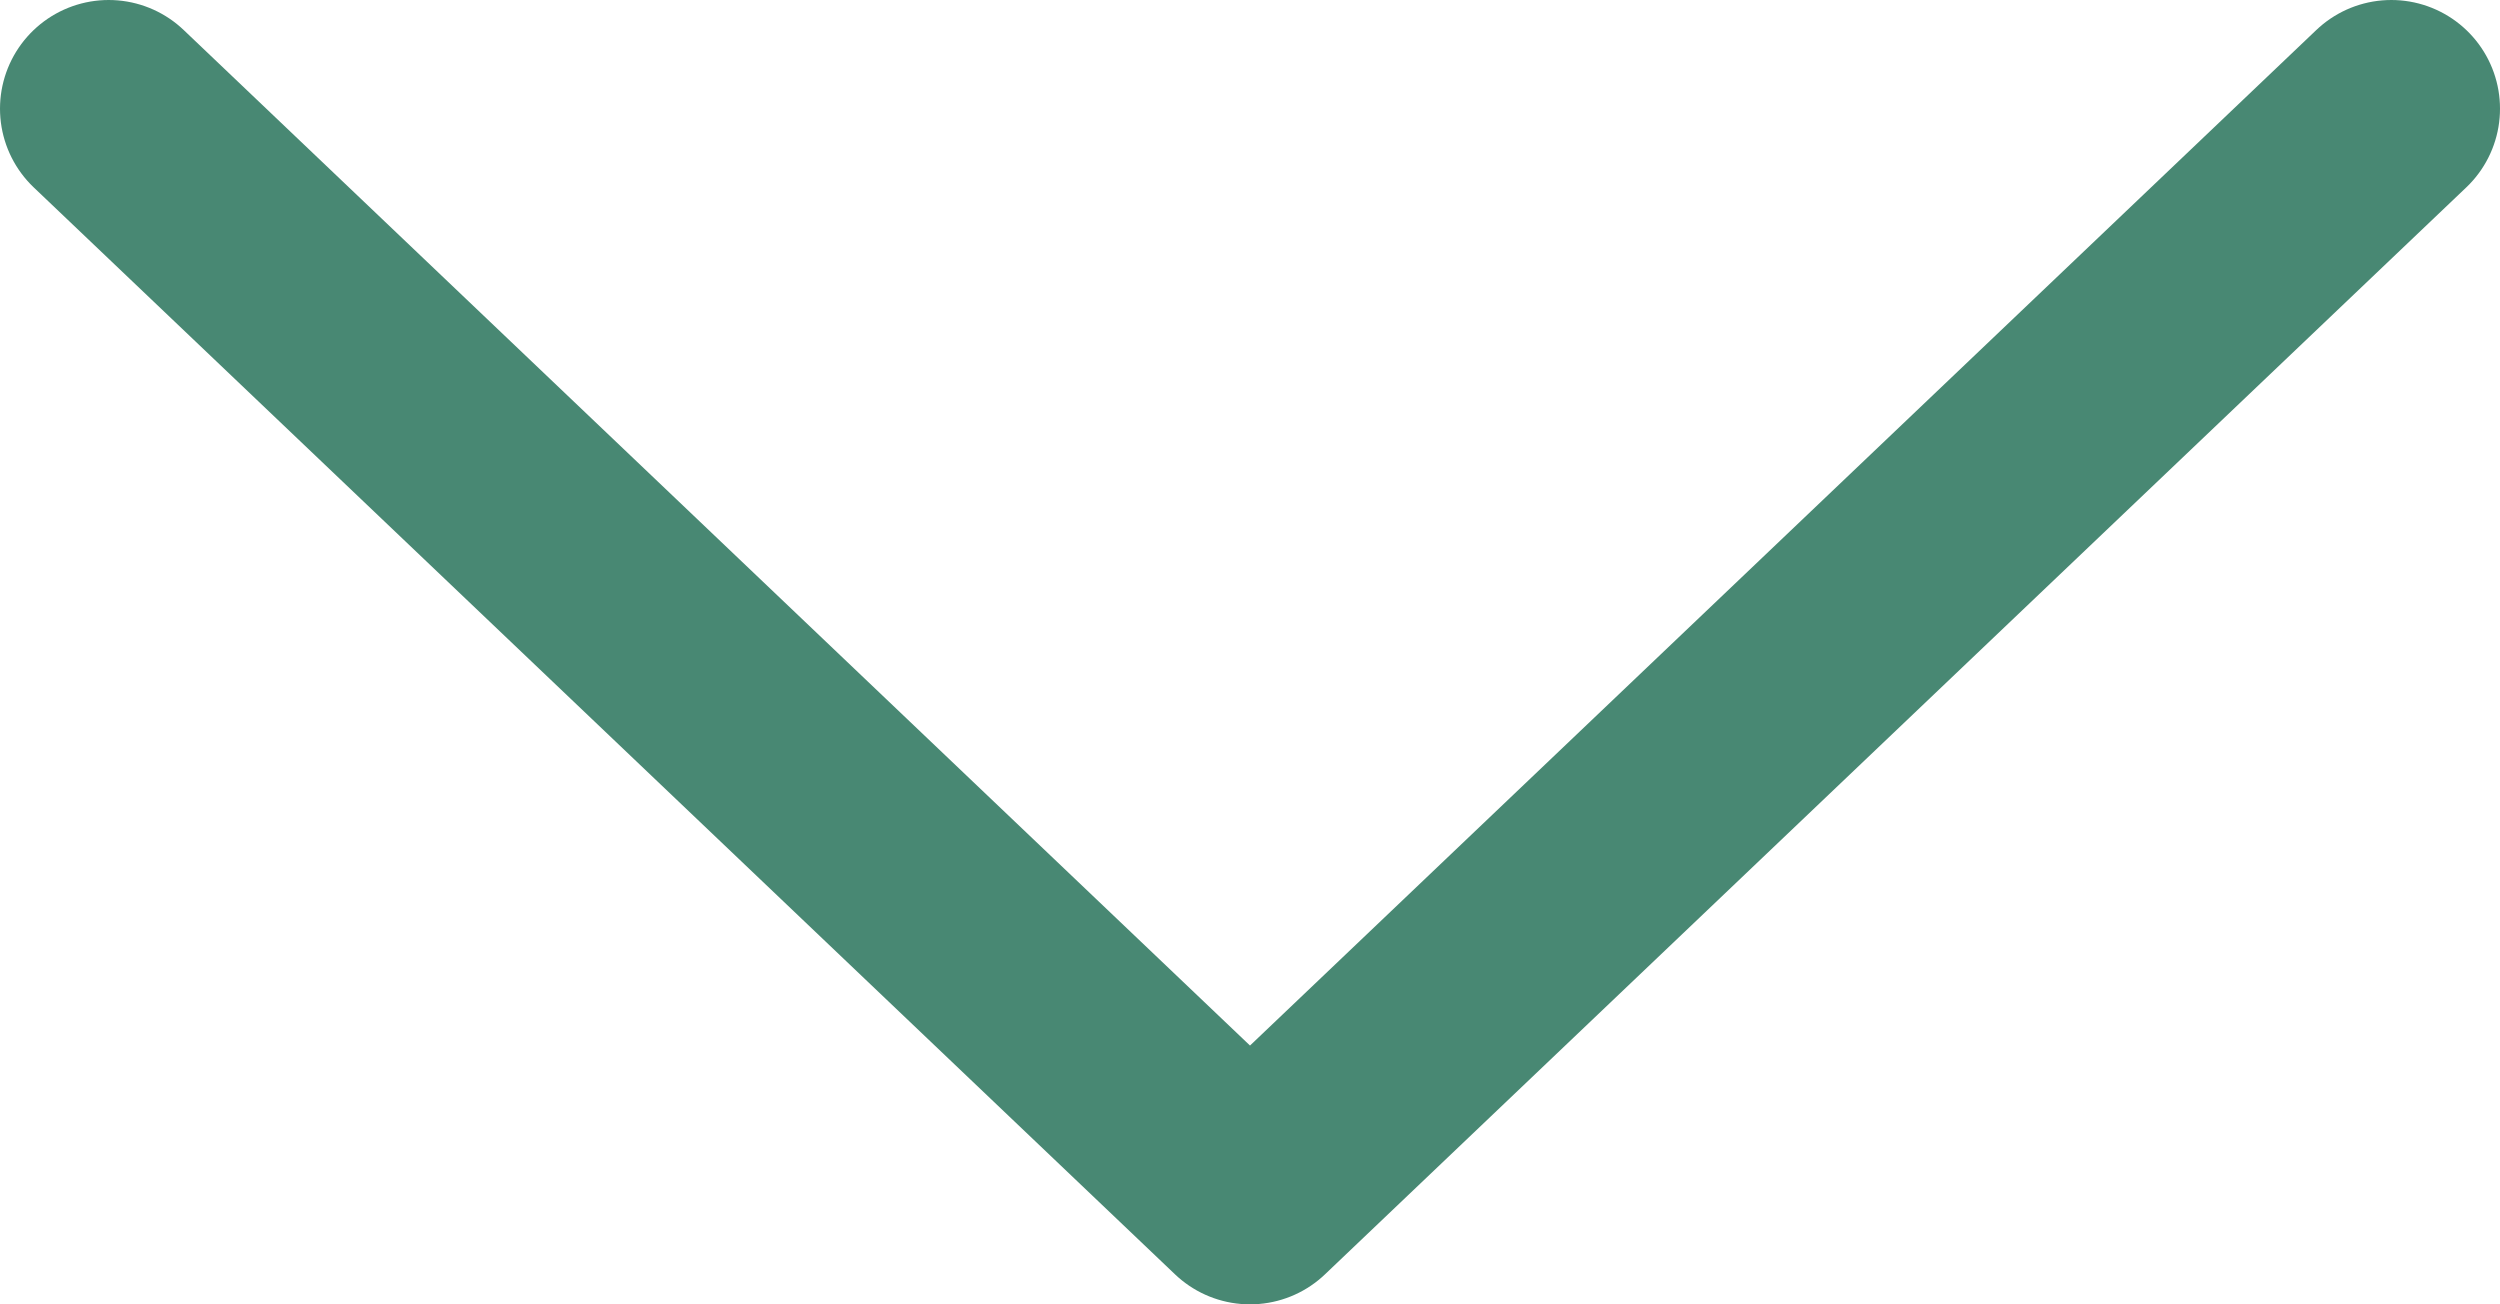 <svg width="23" height="12" viewBox="0 0 23 12" fill="none" xmlns="http://www.w3.org/2000/svg">
<path d="M22 1L11.5 11L1 1" stroke="#488873" stroke-width="2" stroke-miterlimit="10" stroke-linecap="round" stroke-linejoin="round"/>
</svg>
